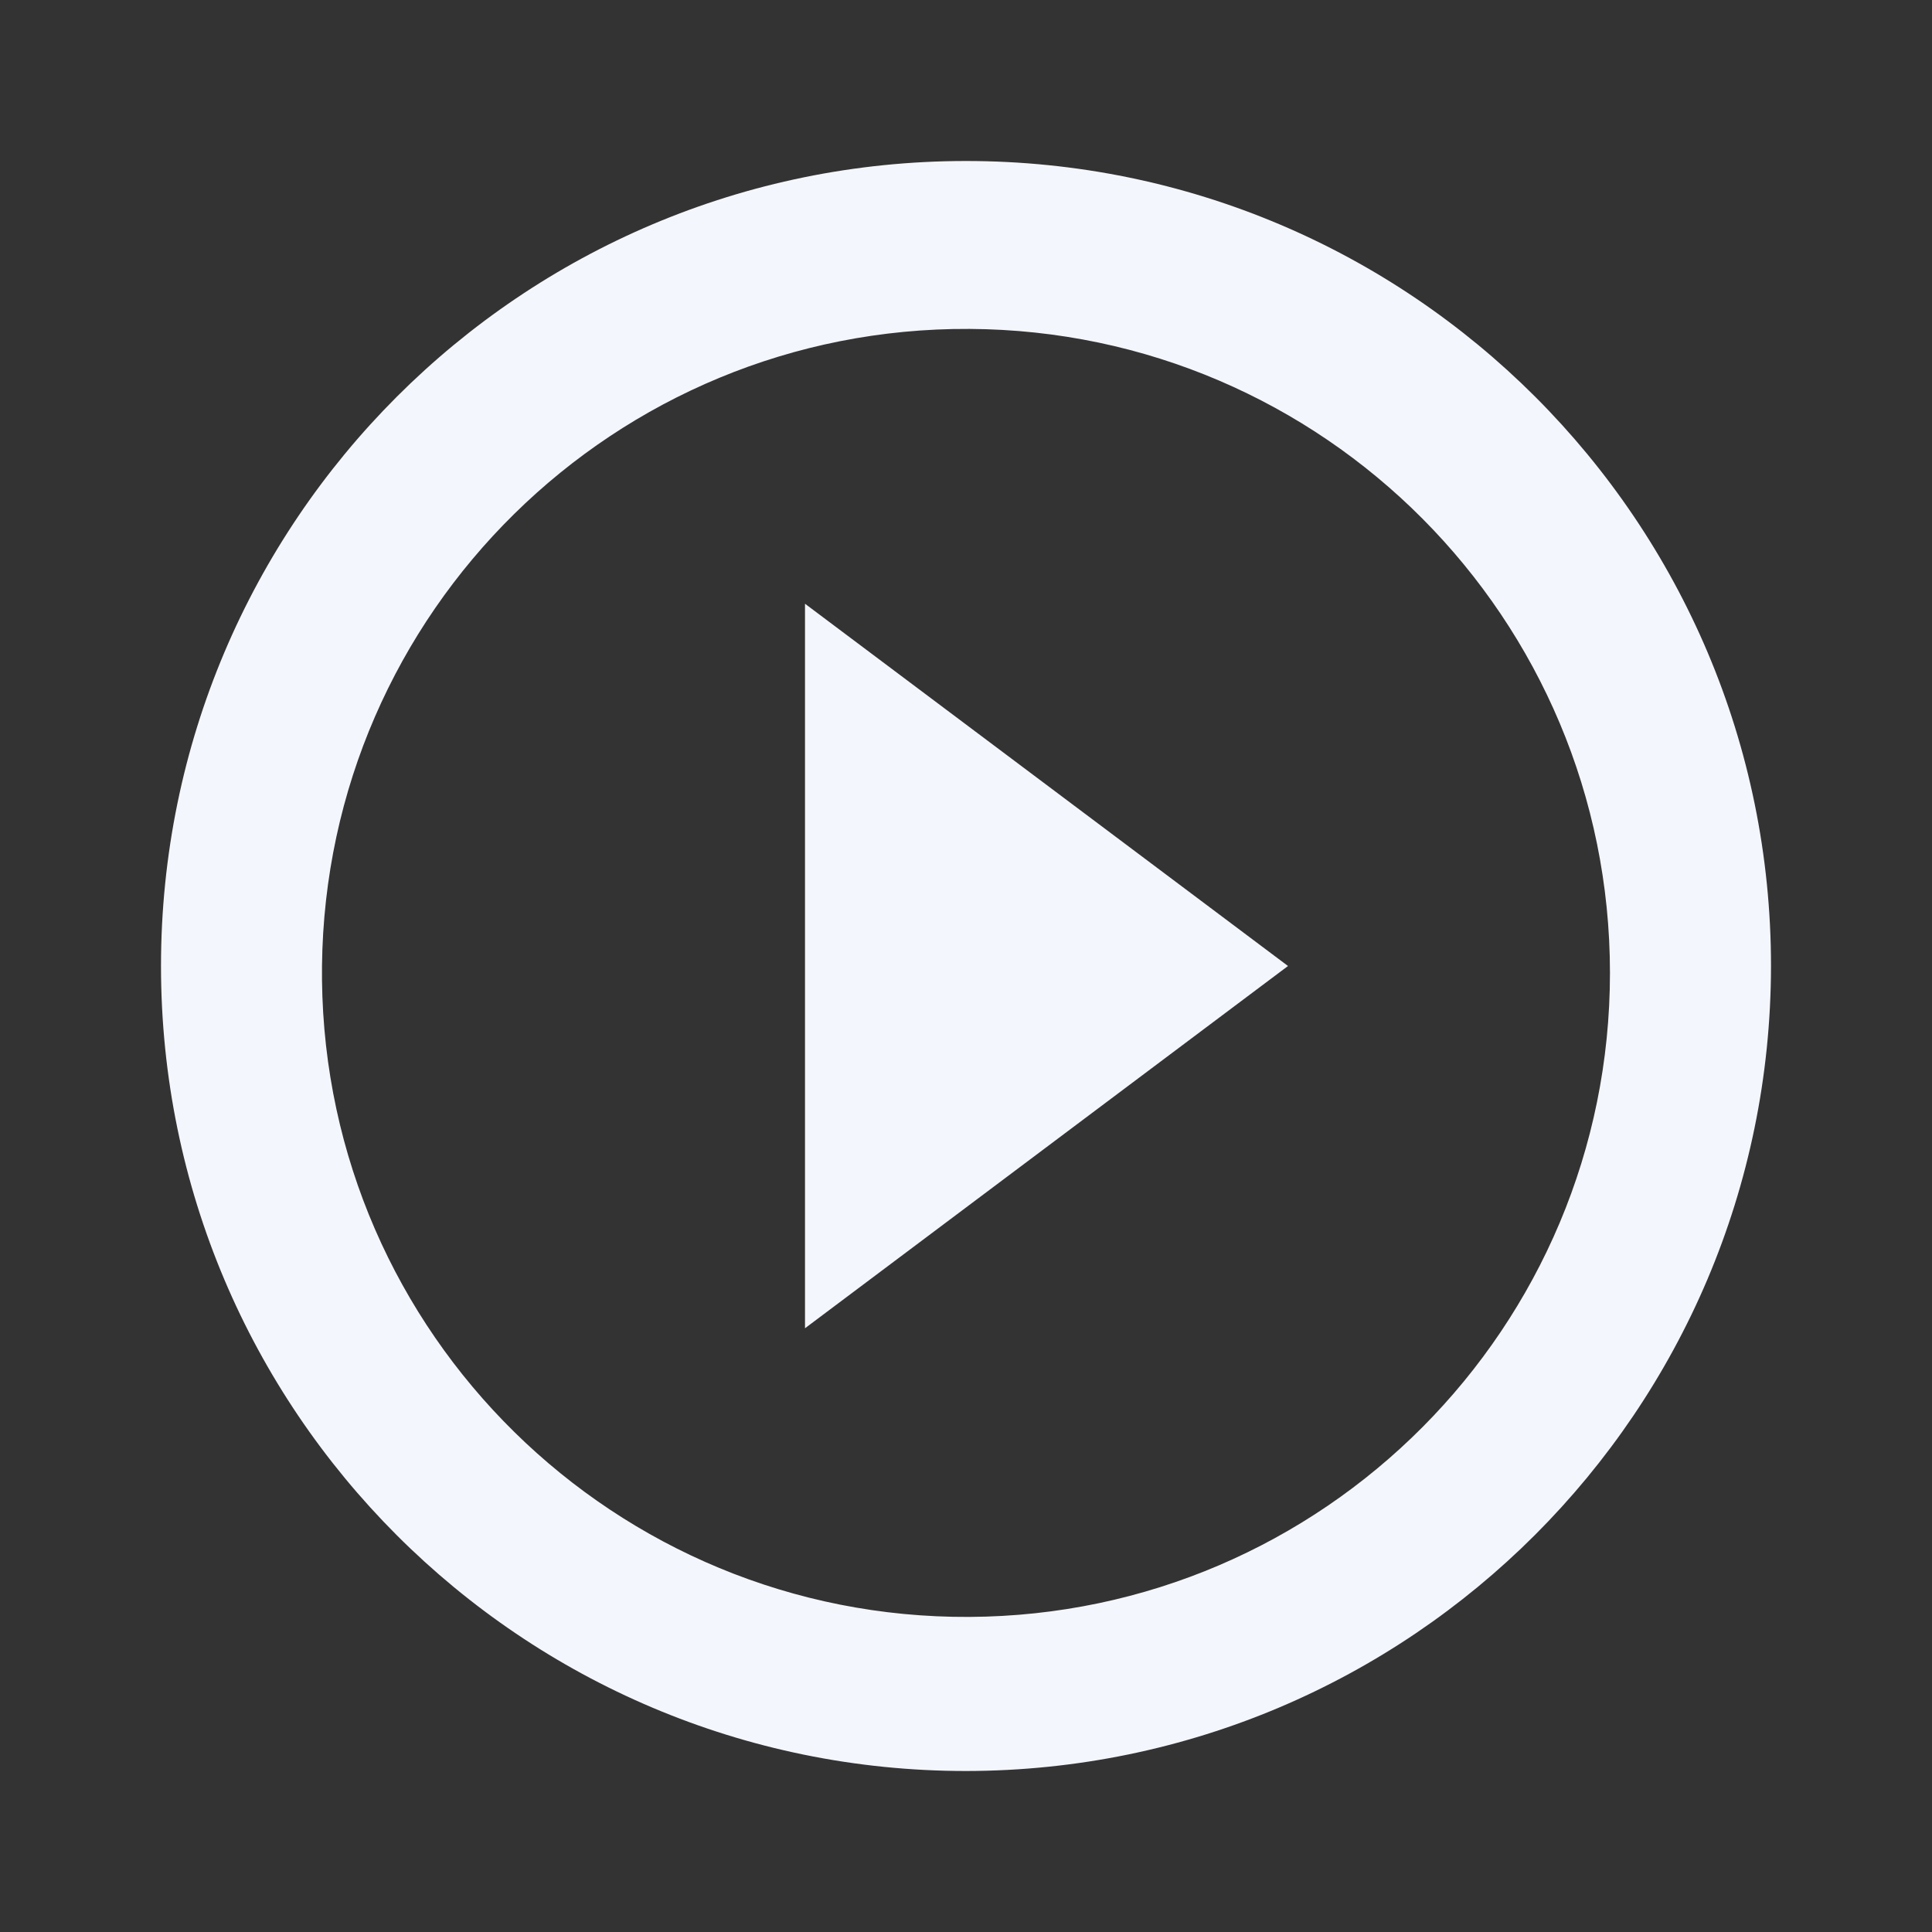 <svg width="105" height="105" viewBox="0 0 105 105" fill="none" xmlns="http://www.w3.org/2000/svg">
<rect x="0" y="0" width="105" height="105" fill="#333333" stroke="none"/>
<path d="M52.5 96.25C28.337 96.25 8.75 76.662 8.75 52.5C8.75 28.337 28.337 8.75 52.5 8.75C76.662 8.75 96.25 28.337 96.25 52.5C96.224 76.651 76.651 96.224 52.5 96.25ZM17.5 53.252C17.707 72.508 33.43 87.979 52.686 87.876C71.942 87.772 87.498 72.133 87.498 52.876C87.498 33.62 71.942 17.98 52.686 17.876C33.43 17.773 17.707 33.245 17.5 52.5V53.252ZM43.75 72.188V32.812L70 52.5L43.75 72.188Z" fill="#F4F6FD"/>
</svg>
